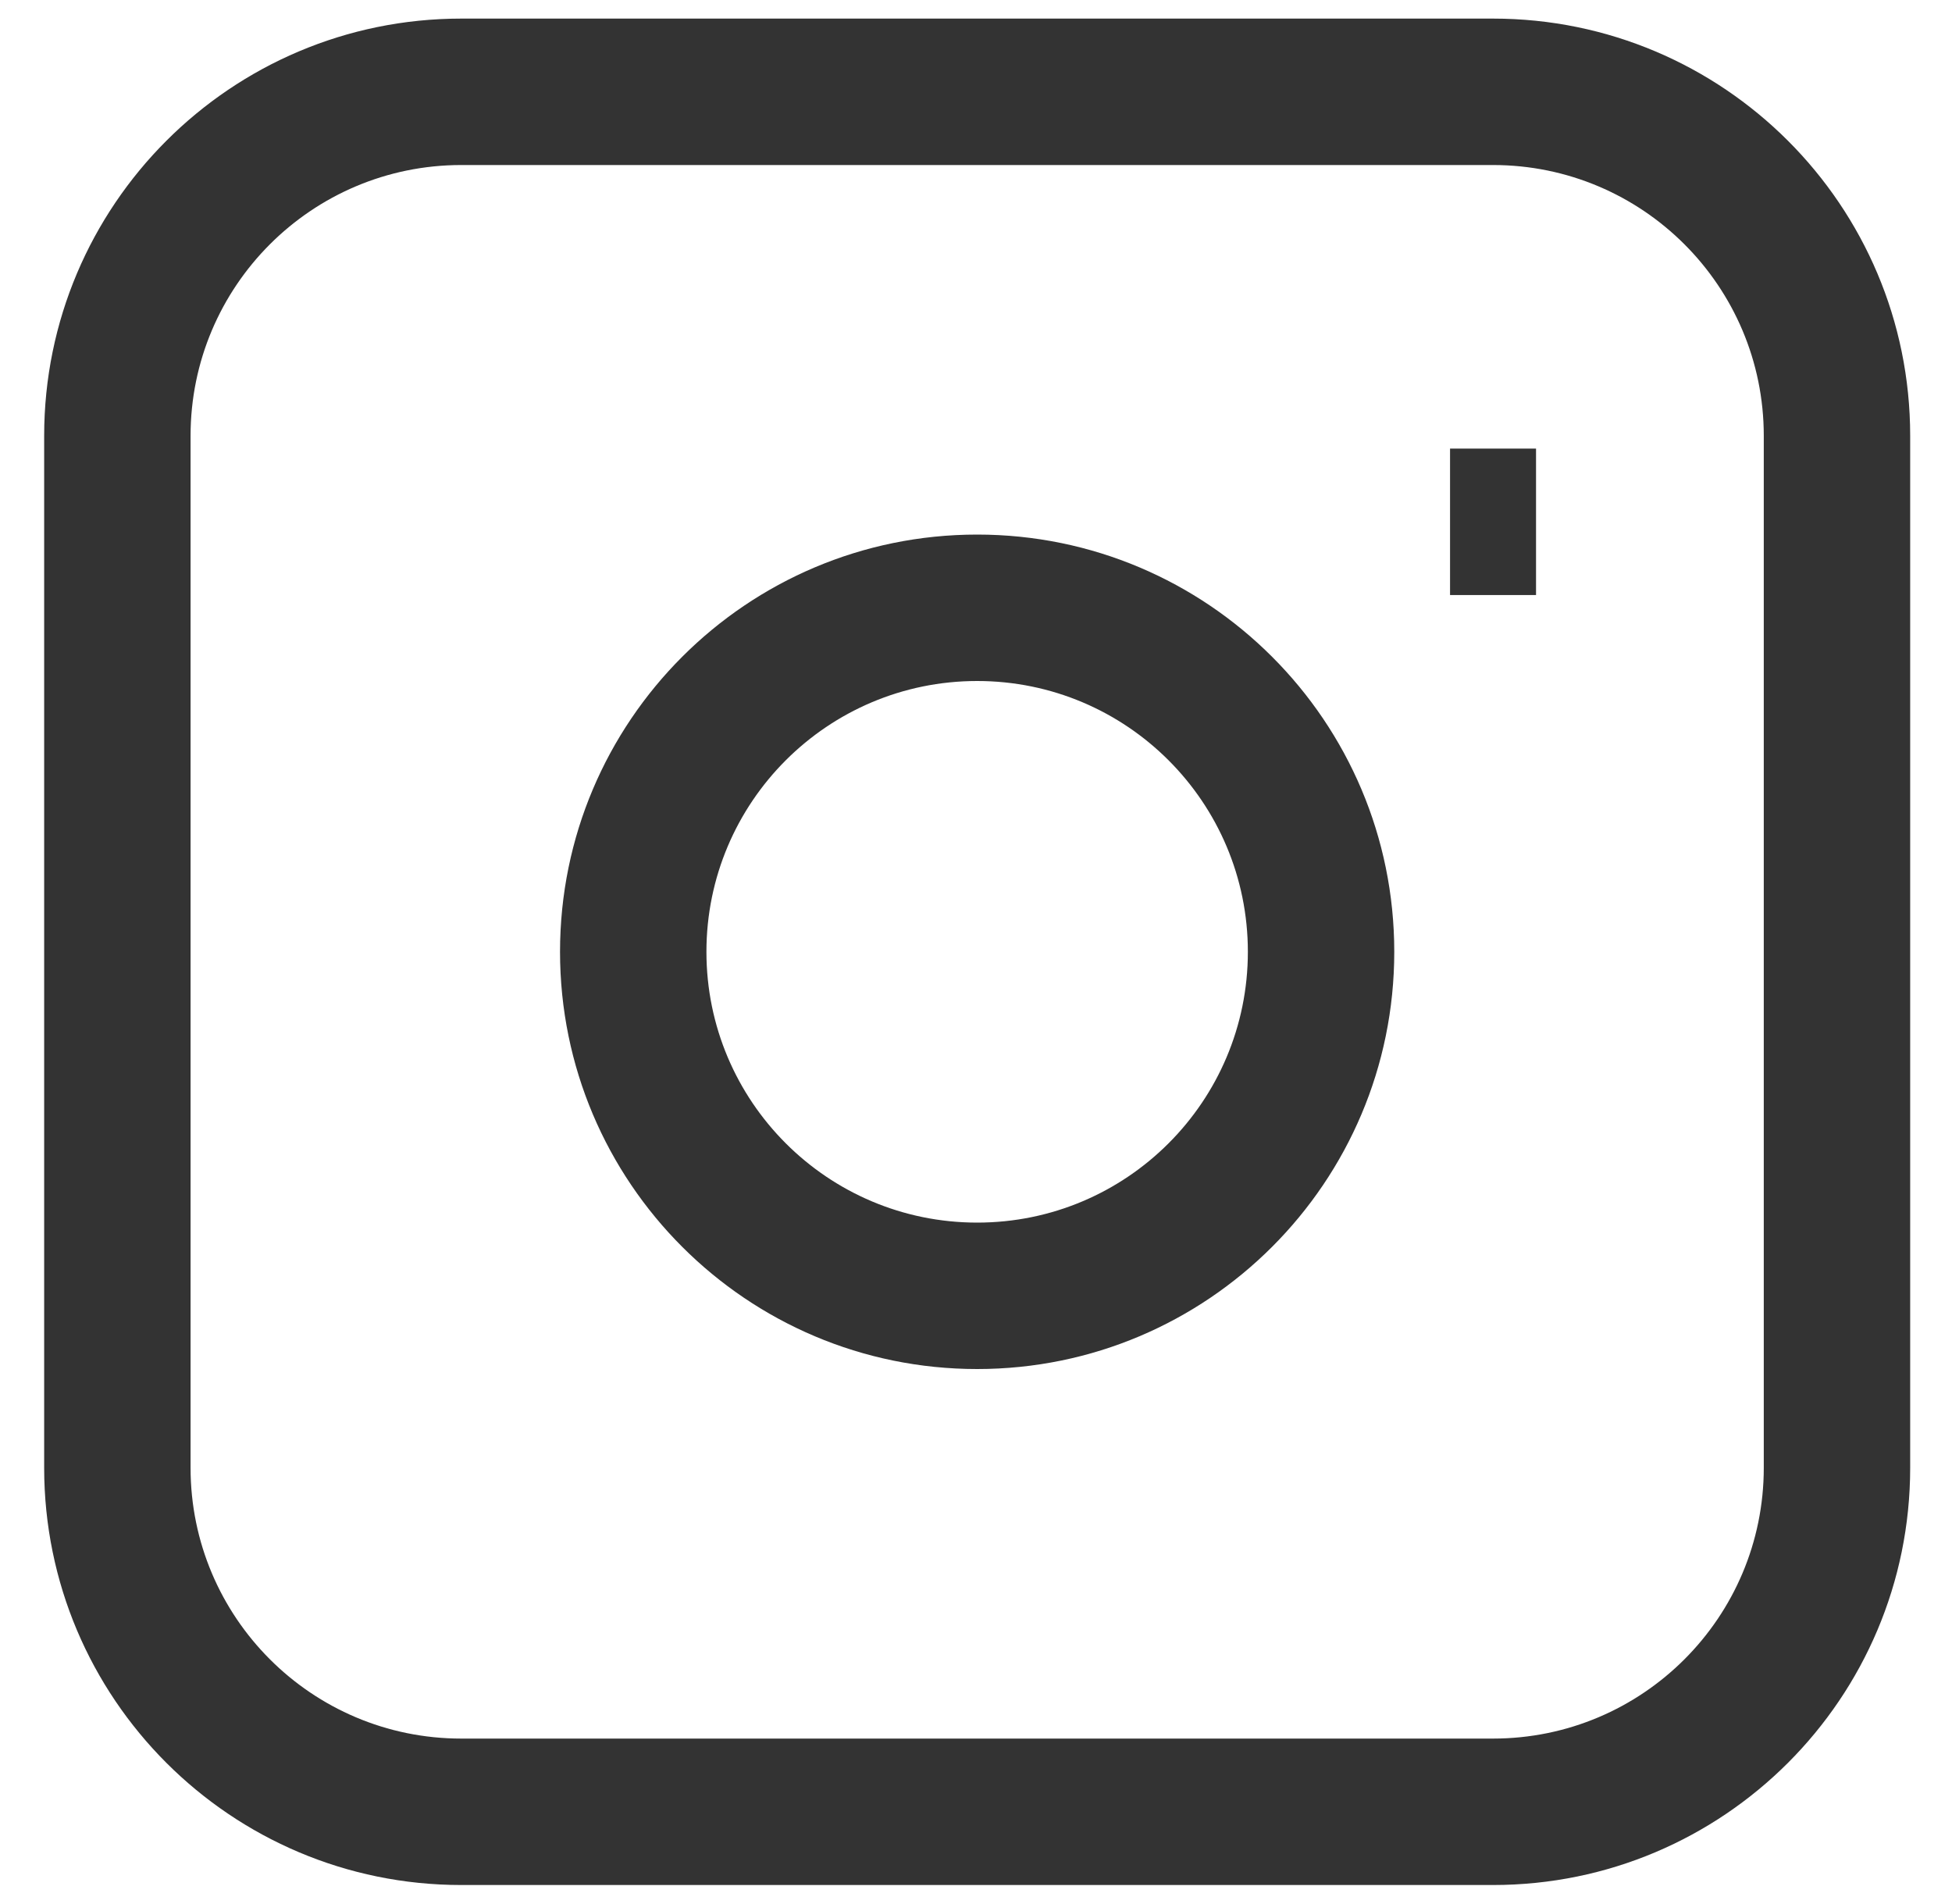 <svg width="40" height="39" viewBox="0 0 40 39" fill="none" xmlns="http://www.w3.org/2000/svg">
<path d="M9.452 3.381H30.595V0.381H9.452V3.381ZM36.143 8.929V30.071H39.143V8.929H36.143ZM30.595 35.619H9.452V38.619H30.595V35.619ZM3.905 30.071V8.929H0.905V30.071H3.905ZM9.452 35.619C6.389 35.619 3.905 33.135 3.905 30.071H0.905C0.905 34.792 4.732 38.619 9.452 38.619V35.619ZM36.143 30.071C36.143 33.135 33.659 35.619 30.595 35.619V38.619C35.316 38.619 39.143 34.792 39.143 30.071H36.143ZM30.595 3.381C33.659 3.381 36.143 5.865 36.143 8.929H39.143C39.143 4.208 35.316 0.381 30.595 0.381V3.381ZM9.452 0.381C4.732 0.381 0.905 4.208 0.905 8.929H3.905C3.905 5.865 6.389 3.381 9.452 3.381V0.381ZM20.024 25.048C16.96 25.048 14.476 22.564 14.476 19.5H11.476C11.476 24.221 15.303 28.048 20.024 28.048V25.048ZM25.571 19.5C25.571 22.564 23.088 25.048 20.024 25.048V28.048C24.744 28.048 28.571 24.221 28.571 19.5H25.571ZM20.024 13.952C23.088 13.952 25.571 16.436 25.571 19.5H28.571C28.571 14.779 24.744 10.952 20.024 10.952V13.952ZM20.024 10.952C15.303 10.952 11.476 14.779 11.476 19.5H14.476C14.476 16.436 16.96 13.952 20.024 13.952V10.952ZM29.714 12.191H31.476V9.19H29.714V12.191Z" fill="black" fill-opacity="0.8"/>
</svg>
